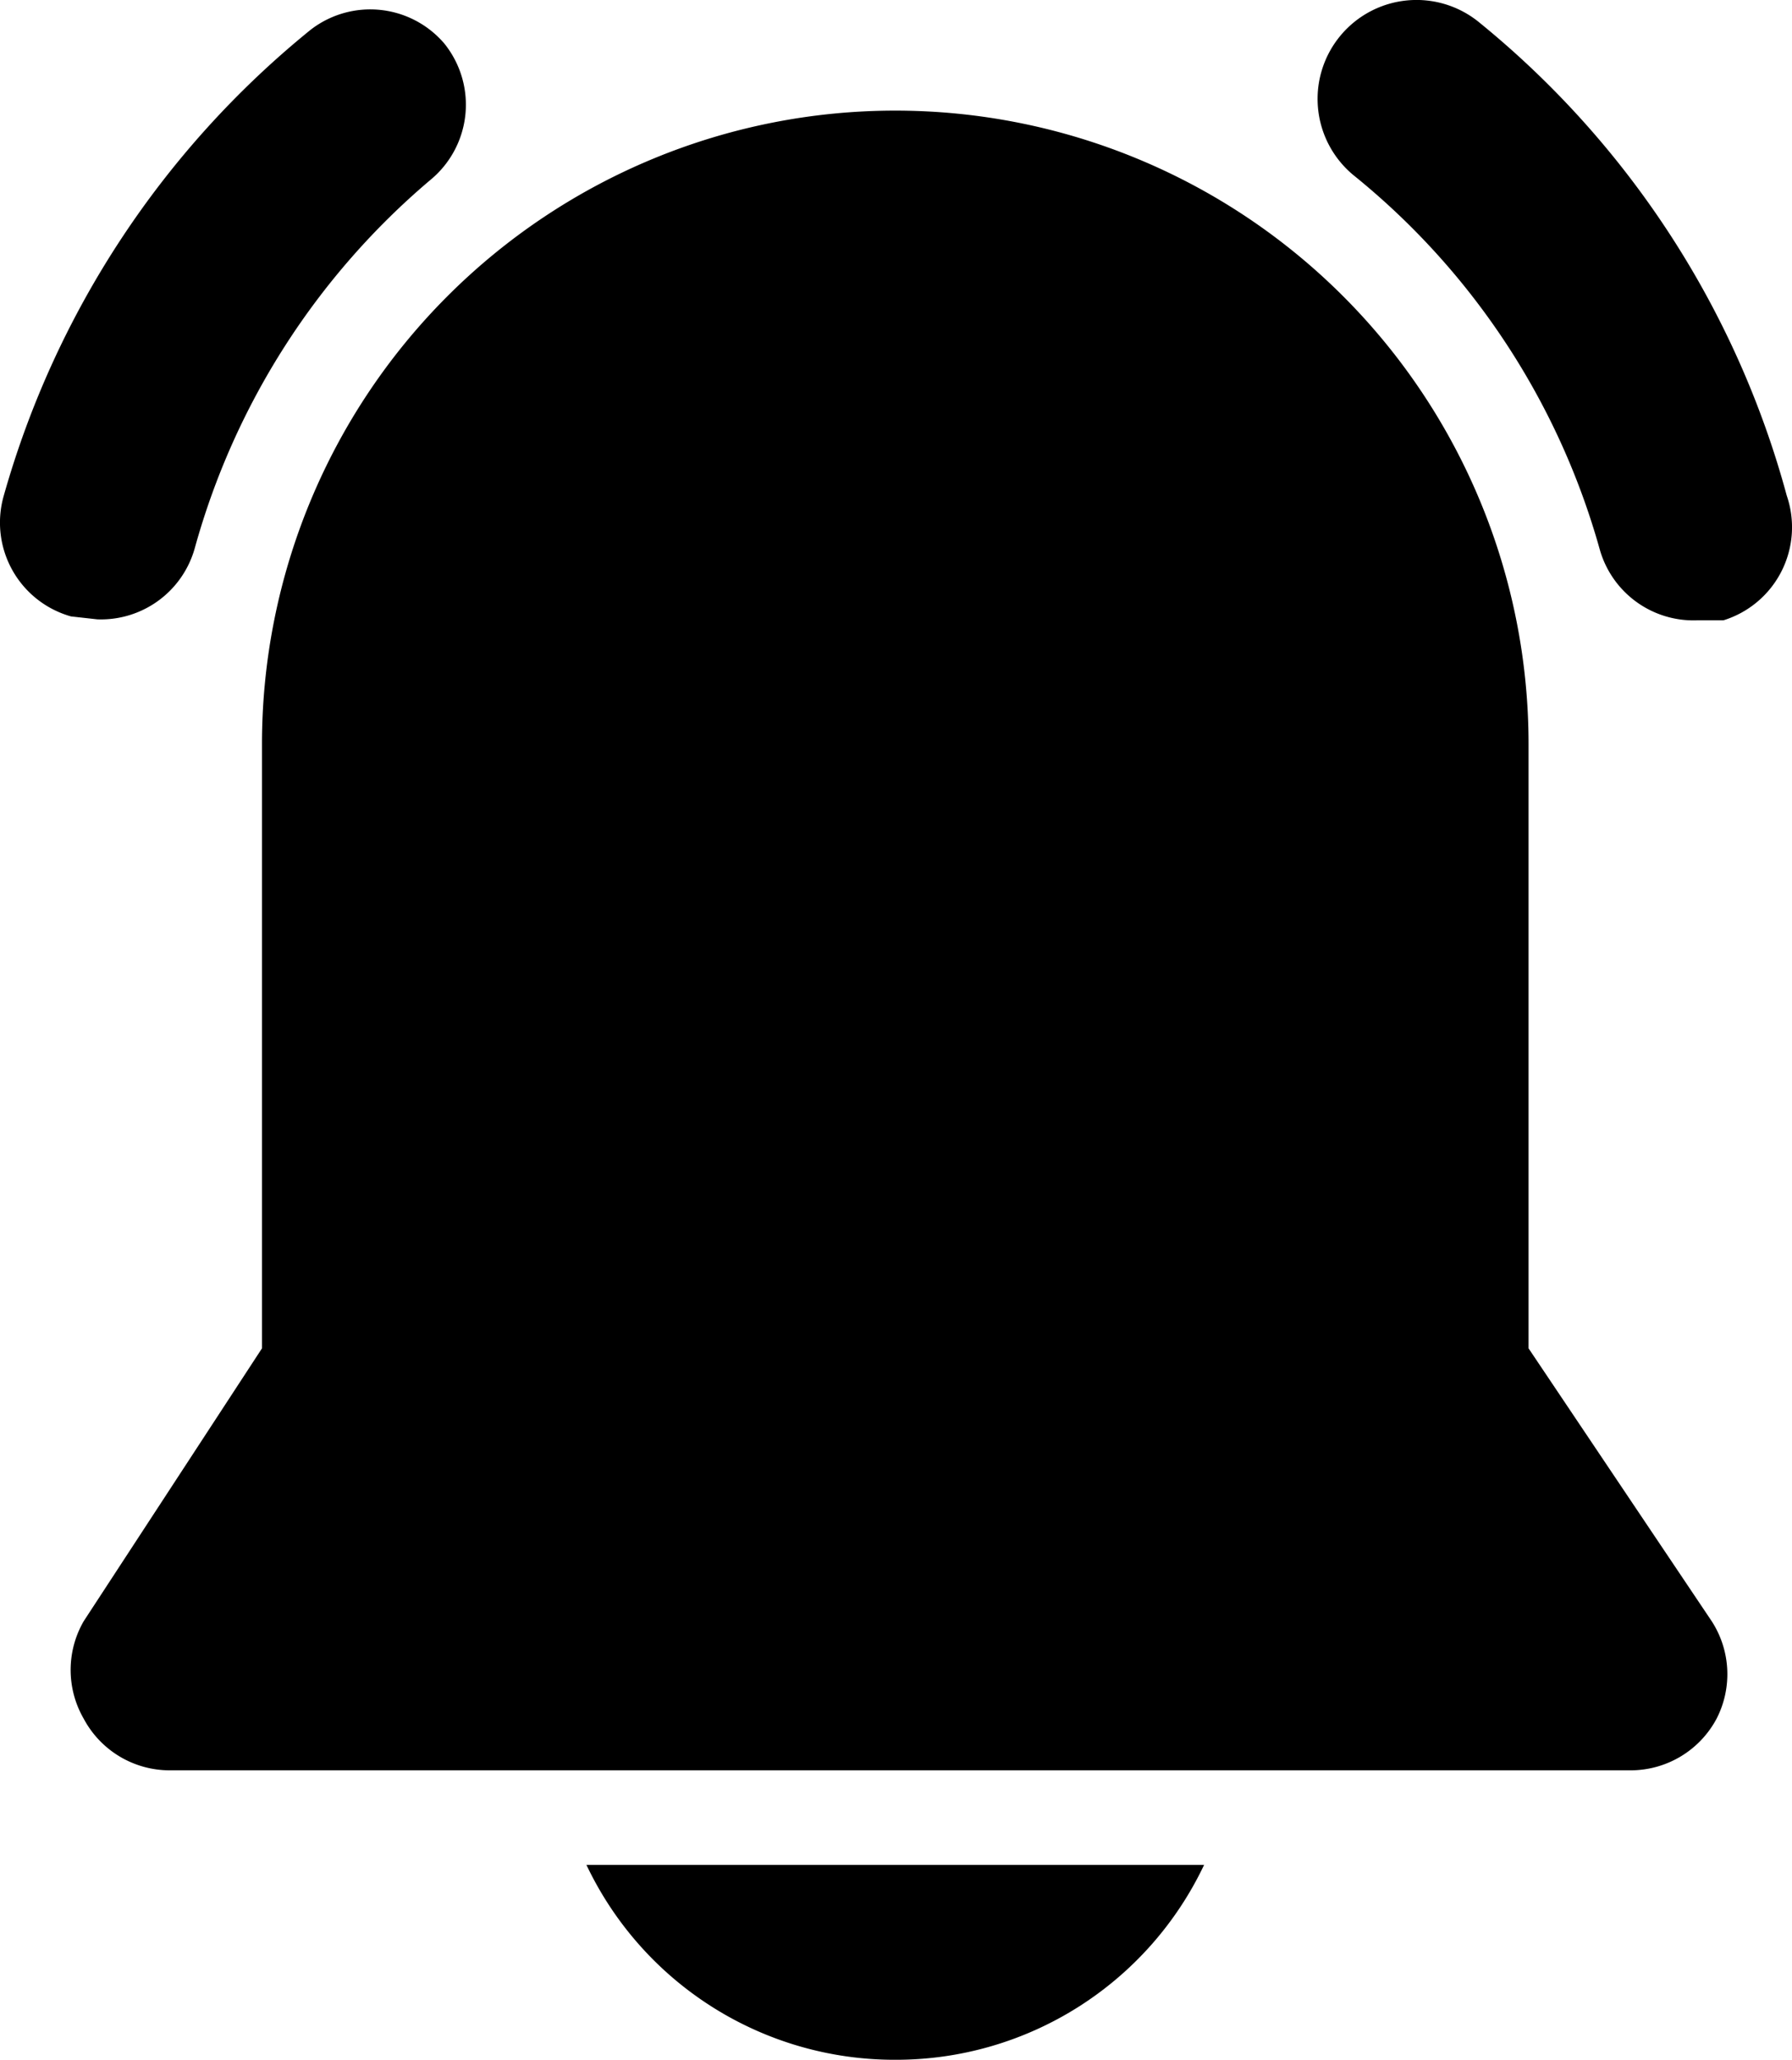 <svg xmlns="http://www.w3.org/2000/svg" viewBox="2.811 1.365 18.393 21.135"><path d="M3.81 7.72a1 1 0 0 0 1-.73 7.6 7.6 0 0 1 2.42-3.78 1 1 0 0 0 .14-1.4A1 1 0 0 0 6 1.67a9.46 9.46 0 0 0-3.15 4.78 1 1 0 0 0 .69 1.24Zm17.34-1.27A9.43 9.43 0 0 0 18 1.6a1 1 0 1 0-1.3 1.56A7.54 7.54 0 0 1 19.23 7a1 1 0 0 0 1 .73h.27a1 1 0 0 0 .65-1.28ZM18.5 15.2V9a6.5 6.5 0 0 0-13 0v6.2L3.67 18a1 1 0 0 0 0 1 1 1 0 0 0 .88.53h15a1 1 0 0 0 .88-.53 1 1 0 0 0-.05-1ZM12 22.5a3.5 3.5 0 0 0 3.17-2H8.83a3.5 3.5 0 0 0 3.17 2Z"/></svg>
